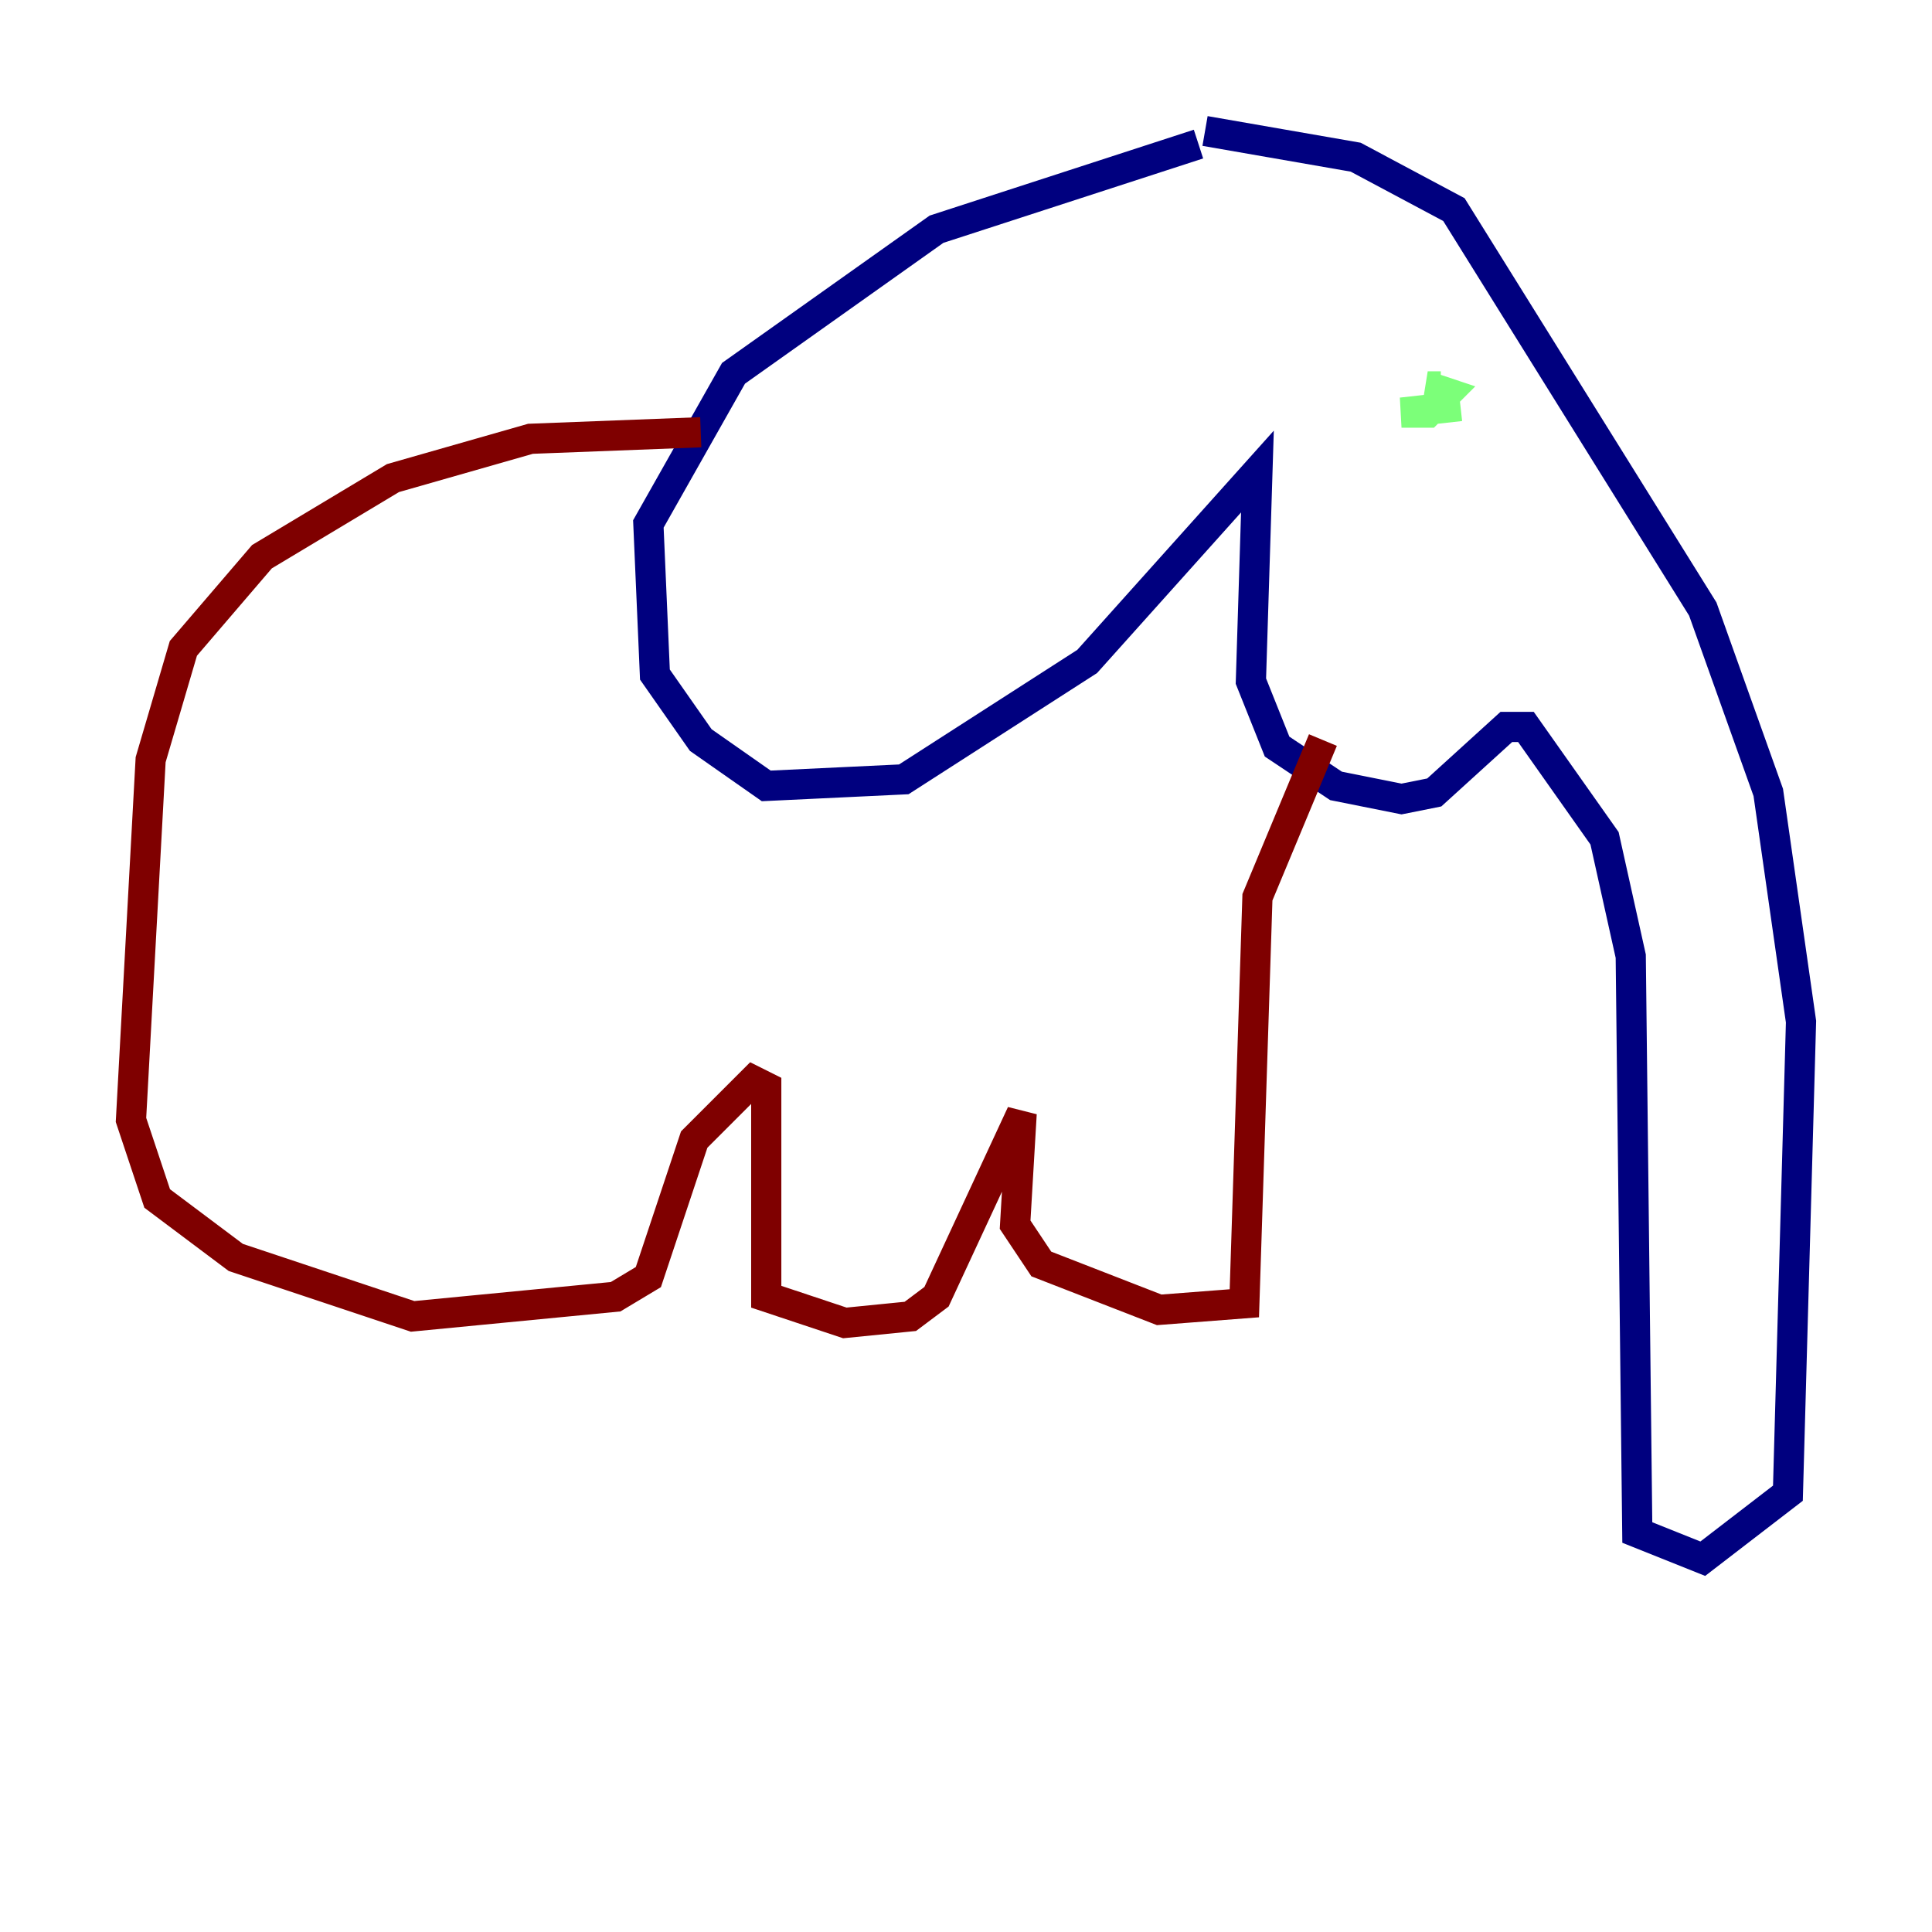 <?xml version="1.0" encoding="utf-8" ?>
<svg baseProfile="tiny" height="128" version="1.2" viewBox="0,0,128,128" width="128" xmlns="http://www.w3.org/2000/svg" xmlns:ev="http://www.w3.org/2001/xml-events" xmlns:xlink="http://www.w3.org/1999/xlink"><defs /><polyline fill="none" points="79.403,9.546 62.047,15.186 48.597,24.732 42.956,34.712 43.39,44.691 46.427,49.031 50.766,52.068 59.878,51.634 72.027,43.824 83.308,31.241 82.875,45.125 84.61,49.464 88.515,52.068 92.854,52.936 95.024,52.502 99.797,48.163 101.098,48.163 106.305,55.539 108.041,63.349 108.475,101.532 112.814,103.268 118.454,98.929 119.322,67.688 117.153,52.502 112.814,40.352 96.325,13.885 89.817,10.414 79.837,8.678" stroke="#00007f" stroke-width="2" /><polyline fill="none" points="96.759,26.902 92.854,27.336 94.59,27.336 95.891,26.034 94.59,25.6 95.458,25.6" stroke="#7cff79" stroke-width="2" /><polyline fill="none" points="87.647,49.031 83.308,59.444 82.441,86.346 76.8,86.78 68.99,83.742 67.254,81.139 67.688,73.763 62.047,85.912 60.312,87.214 55.973,87.647 50.766,85.912 50.766,72.027 49.898,71.593 45.993,75.498 42.956,84.61 40.786,85.912 27.336,87.214 15.62,83.308 10.414,79.403 8.678,74.197 9.98,50.332 12.149,42.956 17.356,36.881 26.034,31.675 35.146,29.071 46.427,28.637" stroke="#7f0000" stroke-width="2" /></svg>
